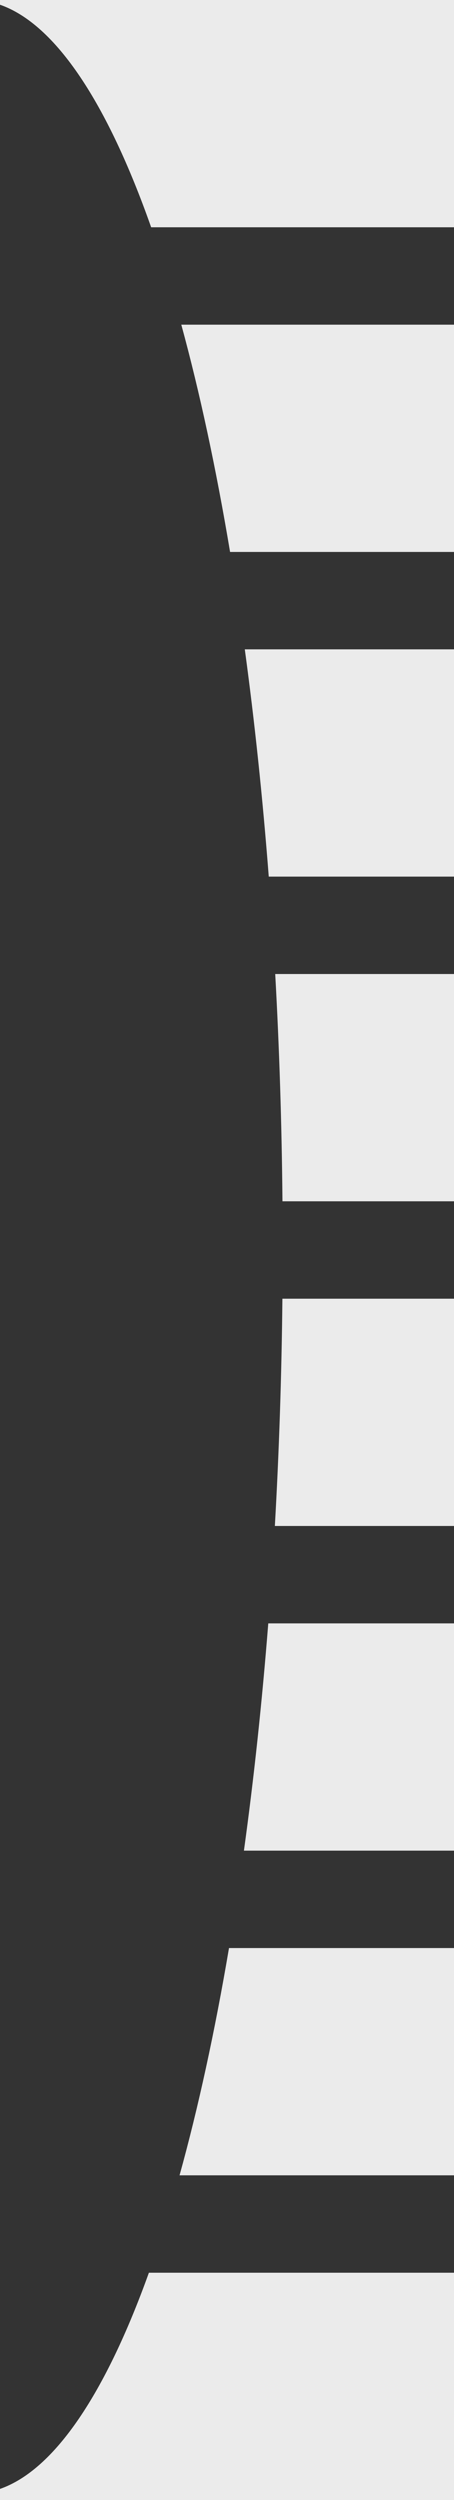 <?xml version="1.0" encoding="UTF-8" standalone="no"?>
<!DOCTYPE svg PUBLIC "-//W3C//DTD SVG 1.1//EN" "http://www.w3.org/Graphics/SVG/1.1/DTD/svg11.dtd">
<svg width="100%" height="100%" viewBox="0 0 100 550" version="1.1" xmlns="http://www.w3.org/2000/svg" xmlns:xlink="http://www.w3.org/1999/xlink" xml:space="preserve" xmlns:serif="http://www.serif.com/" style="fill-rule:evenodd;clip-rule:evenodd;stroke-linejoin:round;stroke-miterlimit:2;">
    <rect x="0" y="0" width="100" height="550" fill="#333333" stroke="none"/>
    <g transform="matrix(1,0,0,1,0,-1.398)">
        <g transform="matrix(1,0,0,1,-337.738,1.398)">
            <path d="M370.534,500L437.738,500L437.738,550L337.738,550L337.738,547.564C349.85,543.336 361.061,526.362 370.534,500ZM388.179,428.571L437.738,428.571L437.738,478.571L377.287,478.571C381.397,463.755 385.059,446.965 388.179,428.571ZM396.828,357.143L437.738,357.143L437.738,407.143L391.467,407.143C393.646,391.359 395.449,374.626 396.828,357.143ZM399.942,285.714L437.738,285.714L437.738,335.714L398.28,335.714C399.202,319.536 399.767,302.827 399.942,285.714ZM398.359,214.286L437.738,214.286L437.738,264.286L399.955,264.286C399.802,247.175 399.259,230.461 398.359,214.286ZM391.659,142.857L437.738,142.857L437.738,192.857L396.937,192.857C395.585,175.38 393.81,158.649 391.659,142.857ZM377.672,71.429L437.738,71.429L437.738,121.429L388.415,121.429C385.341,103.066 381.729,86.276 377.672,71.429ZM337.738,1.039L337.738,0L437.738,0L437.738,50L371.031,50C361.453,22.84 350.062,5.342 337.738,1.039Z" style="fill:rgb(235,235,235);"/>
        </g>
    </g>
</svg>
